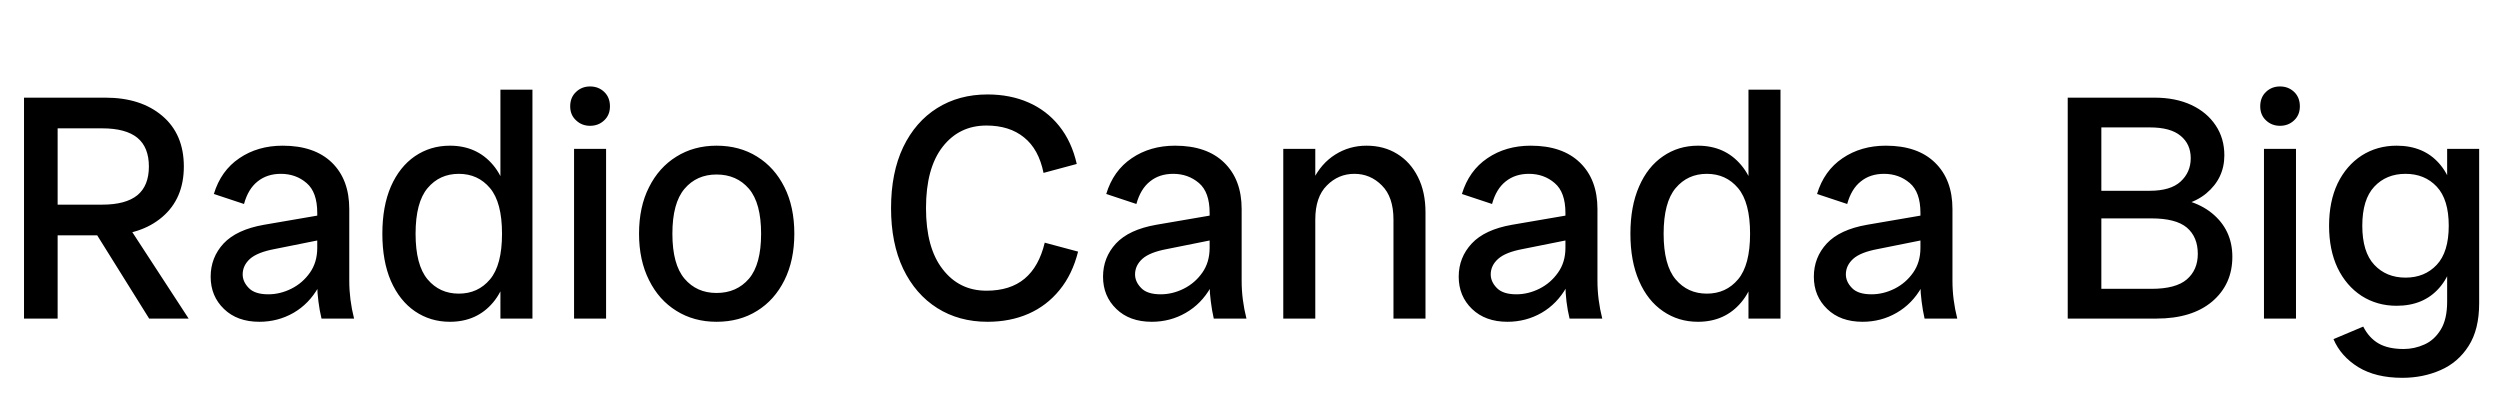 <svg xmlns="http://www.w3.org/2000/svg" xmlns:xlink="http://www.w3.org/1999/xlink" width="187.392" height="31.2"><path fill="black" d="M7.90 17.64L3 17.64L3 15.34L7.66 15.34Q9.43 15.34 10.30 14.63Q11.16 13.92 11.16 12.48L11.16 12.48Q11.16 11.04 10.30 10.33Q9.43 9.62 7.66 9.62L7.66 9.62L3 9.62L3 7.32L7.90 7.32Q10.56 7.32 12.17 8.69Q13.78 10.06 13.78 12.48L13.78 12.48Q13.78 14.88 12.17 16.26Q10.56 17.64 7.90 17.64L7.90 17.64ZM4.32 23.88L1.80 23.88L1.80 7.32L4.32 7.32L4.32 23.88ZM14.14 23.88L11.18 23.88L6.70 16.70L9.46 16.70L14.14 23.88ZM26.54 23.88L24.10 23.88Q23.95 23.26 23.87 22.61Q23.78 21.96 23.78 21.34L23.78 21.34L23.78 15.96Q23.78 14.40 22.98 13.72Q22.18 13.03 21.05 13.03L21.05 13.03Q20.02 13.03 19.31 13.60Q18.60 14.16 18.29 15.29L18.29 15.29L16.03 14.54Q16.56 12.79 17.94 11.86Q19.32 10.92 21.19 10.92L21.19 10.92Q23.57 10.92 24.88 12.19Q26.18 13.46 26.18 15.67L26.18 15.67L26.18 21.05Q26.18 22.46 26.54 23.88L26.54 23.88ZM19.44 24.12L19.44 24.12Q17.78 24.12 16.79 23.16Q15.79 22.20 15.79 20.74L15.79 20.74Q15.79 19.30 16.76 18.25Q17.74 17.21 19.78 16.85L19.78 16.85L24.26 16.08L24.26 17.93L20.57 18.67Q19.30 18.91 18.74 19.40Q18.19 19.90 18.19 20.57L18.19 20.57Q18.19 21.12 18.65 21.59Q19.10 22.06 20.11 22.06L20.11 22.06Q21 22.06 21.84 21.64Q22.68 21.22 23.23 20.44Q23.78 19.66 23.78 18.58L23.78 18.58L24.58 18.58Q24.58 20.28 23.87 21.53Q23.16 22.78 22.00 23.45Q20.83 24.12 19.44 24.12ZM33.72 24.12L33.72 24.12Q32.26 24.12 31.10 23.33Q29.95 22.54 29.30 21.06Q28.66 19.58 28.66 17.52L28.66 17.52Q28.66 15.46 29.30 13.98Q29.95 12.50 31.10 11.71Q32.26 10.92 33.72 10.92L33.72 10.92Q35.74 10.92 36.96 12.37Q38.18 13.82 38.18 16.46L38.18 16.46L38.18 18.58Q38.18 21.22 36.96 22.67Q35.74 24.12 33.72 24.12ZM34.39 22.01L34.39 22.01Q35.83 22.01 36.73 20.94Q37.63 19.87 37.63 17.52L37.63 17.52Q37.63 15.17 36.73 14.10Q35.83 13.03 34.39 13.03L34.39 13.03Q32.95 13.03 32.05 14.10Q31.15 15.17 31.15 17.52L31.15 17.52Q31.15 19.87 32.05 20.94Q32.95 22.01 34.39 22.01ZM39.91 23.88L37.51 23.88L37.51 20.93L37.87 17.52L37.51 14.09L37.51 6.72L39.91 6.72L39.91 23.88ZM45.43 23.88L43.03 23.88L43.03 11.16L45.43 11.16L45.43 23.88ZM44.23 9.43L44.23 9.43Q43.61 9.43 43.18 9.02Q42.74 8.62 42.74 7.97L42.74 7.97Q42.74 7.30 43.18 6.89Q43.61 6.48 44.23 6.48L44.23 6.48Q44.86 6.48 45.29 6.89Q45.72 7.30 45.72 7.97L45.72 7.97Q45.72 8.62 45.29 9.02Q44.86 9.43 44.23 9.43ZM53.71 24.12L53.71 24.12Q52.01 24.12 50.70 23.30Q49.39 22.49 48.65 21Q47.90 19.51 47.90 17.52L47.90 17.52Q47.90 15.50 48.65 14.03Q49.39 12.55 50.70 11.74Q52.01 10.92 53.71 10.92L53.71 10.92Q55.44 10.92 56.75 11.74Q58.06 12.55 58.80 14.03Q59.54 15.50 59.54 17.52L59.54 17.52Q59.54 19.51 58.80 21Q58.06 22.49 56.75 23.30Q55.44 24.12 53.71 24.12ZM53.71 21.96L53.71 21.96Q55.22 21.96 56.14 20.89Q57.05 19.82 57.05 17.52L57.05 17.52Q57.05 15.22 56.14 14.15Q55.22 13.08 53.71 13.08L53.71 13.08Q52.22 13.08 51.31 14.15Q50.40 15.22 50.40 17.52L50.40 17.52Q50.40 19.82 51.31 20.89Q52.22 21.96 53.71 21.96ZM74.02 24.12L74.02 24.12Q71.88 24.12 70.25 23.09Q68.62 22.06 67.70 20.15Q66.79 18.24 66.79 15.60L66.79 15.60Q66.79 12.94 67.70 11.03Q68.62 9.12 70.25 8.10Q71.88 7.08 74.02 7.08L74.02 7.08Q75.72 7.08 77.09 7.68Q78.46 8.28 79.39 9.44Q80.33 10.61 80.71 12.29L80.71 12.29L78.22 12.96Q77.86 11.18 76.76 10.30Q75.67 9.41 73.94 9.41L73.94 9.41Q71.90 9.41 70.66 11.00Q69.41 12.60 69.41 15.60L69.41 15.60Q69.41 18.58 70.66 20.18Q71.90 21.79 73.94 21.79L73.94 21.79Q75.72 21.79 76.80 20.89Q77.88 19.99 78.31 18.19L78.31 18.19L80.81 18.86Q80.38 20.57 79.42 21.74Q78.46 22.92 77.09 23.52Q75.72 24.12 74.02 24.12ZM93.43 23.88L90.98 23.88Q90.84 23.26 90.76 22.61Q90.67 21.96 90.67 21.34L90.67 21.34L90.67 15.96Q90.67 14.40 89.87 13.72Q89.06 13.03 87.94 13.03L87.94 13.03Q86.90 13.03 86.20 13.60Q85.49 14.16 85.18 15.29L85.18 15.29L82.92 14.54Q83.45 12.79 84.83 11.86Q86.21 10.92 88.08 10.92L88.08 10.92Q90.46 10.92 91.76 12.19Q93.07 13.46 93.07 15.67L93.07 15.67L93.07 21.05Q93.07 22.46 93.43 23.88L93.43 23.88ZM86.33 24.12L86.33 24.12Q84.67 24.12 83.68 23.16Q82.68 22.20 82.68 20.74L82.68 20.74Q82.68 19.30 83.65 18.25Q84.62 17.21 86.66 16.85L86.66 16.85L91.15 16.08L91.15 17.93L87.46 18.67Q86.18 18.91 85.63 19.40Q85.08 19.90 85.08 20.57L85.08 20.57Q85.08 21.12 85.54 21.59Q85.99 22.06 87 22.06L87 22.06Q87.89 22.06 88.73 21.64Q89.57 21.22 90.12 20.44Q90.67 19.66 90.67 18.58L90.67 18.58L91.46 18.58Q91.46 20.28 90.76 21.53Q90.05 22.78 88.88 23.45Q87.72 24.12 86.33 24.12ZM106.85 23.88L104.45 23.88L104.45 16.46Q104.45 14.76 103.58 13.90Q102.72 13.03 101.52 13.03L101.52 13.03Q100.32 13.03 99.46 13.90Q98.59 14.76 98.59 16.46L98.59 16.46L97.80 16.46Q97.80 14.76 98.41 13.51Q99.02 12.26 100.08 11.59Q101.14 10.92 102.43 10.92L102.43 10.92Q103.73 10.92 104.72 11.53Q105.72 12.14 106.28 13.26Q106.85 14.38 106.85 15.91L106.85 15.91L106.85 23.88ZM98.59 23.88L96.19 23.88L96.19 11.16L98.59 11.16L98.59 23.88ZM120.10 23.88L117.65 23.88Q117.50 23.26 117.42 22.61Q117.34 21.96 117.34 21.34L117.34 21.34L117.34 15.96Q117.34 14.40 116.53 13.72Q115.73 13.03 114.60 13.03L114.60 13.03Q113.57 13.03 112.86 13.60Q112.15 14.16 111.84 15.29L111.84 15.29L109.58 14.54Q110.11 12.79 111.49 11.86Q112.87 10.92 114.74 10.92L114.74 10.92Q117.12 10.92 118.43 12.19Q119.74 13.46 119.74 15.67L119.74 15.67L119.74 21.05Q119.74 22.46 120.10 23.88L120.10 23.88ZM112.99 24.12L112.99 24.12Q111.34 24.12 110.34 23.16Q109.34 22.20 109.34 20.74L109.34 20.74Q109.34 19.30 110.32 18.25Q111.29 17.21 113.33 16.85L113.33 16.85L117.82 16.08L117.82 17.93L114.12 18.67Q112.85 18.91 112.30 19.40Q111.74 19.90 111.74 20.57L111.74 20.57Q111.74 21.12 112.20 21.59Q112.66 22.06 113.66 22.06L113.66 22.06Q114.55 22.06 115.39 21.64Q116.23 21.22 116.78 20.44Q117.34 19.66 117.34 18.58L117.34 18.58L118.13 18.58Q118.13 20.28 117.42 21.53Q116.71 22.78 115.55 23.45Q114.38 24.12 112.99 24.12ZM127.27 24.12L127.27 24.12Q125.81 24.12 124.66 23.33Q123.50 22.54 122.86 21.06Q122.21 19.58 122.21 17.52L122.21 17.52Q122.21 15.46 122.86 13.98Q123.50 12.50 124.66 11.71Q125.81 10.92 127.27 10.92L127.27 10.92Q129.29 10.92 130.51 12.37Q131.74 13.82 131.74 16.46L131.74 16.46L131.74 18.58Q131.74 21.22 130.51 22.67Q129.29 24.12 127.27 24.12ZM127.94 22.01L127.94 22.01Q129.38 22.01 130.28 20.94Q131.18 19.87 131.18 17.52L131.18 17.52Q131.18 15.17 130.28 14.10Q129.38 13.03 127.94 13.03L127.94 13.03Q126.50 13.03 125.60 14.10Q124.70 15.17 124.70 17.52L124.70 17.52Q124.70 19.87 125.60 20.94Q126.50 22.01 127.94 22.01ZM133.46 23.88L131.06 23.88L131.06 20.93L131.42 17.52L131.06 14.09L131.06 6.72L133.46 6.72L133.46 23.88ZM146.71 23.88L144.26 23.88Q144.12 23.26 144.04 22.61Q143.95 21.96 143.95 21.34L143.95 21.34L143.95 15.96Q143.95 14.40 143.15 13.72Q142.34 13.03 141.22 13.03L141.22 13.03Q140.18 13.03 139.48 13.60Q138.77 14.16 138.46 15.29L138.46 15.29L136.20 14.54Q136.73 12.79 138.11 11.86Q139.49 10.92 141.36 10.92L141.36 10.92Q143.74 10.92 145.04 12.19Q146.35 13.46 146.35 15.67L146.35 15.67L146.35 21.05Q146.35 22.46 146.71 23.88L146.71 23.88ZM139.61 24.12L139.61 24.12Q137.95 24.12 136.96 23.16Q135.96 22.20 135.96 20.74L135.96 20.74Q135.96 19.30 136.93 18.25Q137.90 17.21 139.94 16.85L139.94 16.85L144.43 16.08L144.43 17.93L140.74 18.67Q139.46 18.91 138.91 19.40Q138.36 19.90 138.36 20.57L138.36 20.57Q138.36 21.12 138.82 21.59Q139.27 22.06 140.28 22.06L140.28 22.06Q141.17 22.06 142.01 21.64Q142.85 21.22 143.40 20.44Q143.95 19.66 143.95 18.58L143.95 18.58L144.74 18.58Q144.74 20.28 144.04 21.53Q143.33 22.78 142.16 23.45Q141 24.12 139.61 24.12ZM161.64 23.88L156.19 23.88L156.19 21.65L161.26 21.65Q163.10 21.65 163.92 20.94Q164.74 20.23 164.74 19.03L164.74 19.03Q164.74 17.76 163.92 17.06Q163.10 16.37 161.26 16.37L161.26 16.37L156.19 16.37L156.19 14.74L161.50 14.74Q164.28 14.74 165.80 15.98Q167.33 17.23 167.33 19.25L167.33 19.25Q167.33 21.31 165.82 22.60Q164.30 23.88 161.64 23.88L161.64 23.88ZM157.51 23.88L154.99 23.88L154.99 7.32L157.51 7.32L157.51 23.88ZM161.38 15.62L156.19 15.62L156.19 14.30L161.14 14.30Q162.70 14.30 163.45 13.61Q164.21 12.91 164.21 11.86L164.21 11.86Q164.21 10.80 163.45 10.18Q162.70 9.55 161.14 9.55L161.14 9.55L156.19 9.55L156.19 7.32L161.50 7.32Q163.08 7.32 164.26 7.87Q165.43 8.42 166.08 9.40Q166.73 10.37 166.73 11.64L166.73 11.64Q166.73 13.37 165.37 14.50Q164.02 15.62 161.38 15.62L161.38 15.62ZM172.10 23.88L169.70 23.88L169.70 11.16L172.10 11.16L172.10 23.88ZM170.90 9.43L170.90 9.43Q170.28 9.43 169.85 9.02Q169.42 8.62 169.42 7.97L169.42 7.97Q169.42 7.30 169.85 6.89Q170.28 6.48 170.90 6.48L170.90 6.48Q171.53 6.48 171.96 6.89Q172.39 7.30 172.39 7.97L172.39 7.97Q172.39 8.62 171.96 9.02Q171.53 9.43 170.90 9.43ZM180.07 28.32L180.07 28.32Q178.08 28.32 176.77 27.52Q175.46 26.71 174.91 25.42L174.91 25.42L177.14 24.48Q177.58 25.34 178.30 25.75Q179.02 26.16 180.17 26.16L180.17 26.16Q180.98 26.16 181.73 25.82Q182.47 25.49 182.95 24.71Q183.43 23.93 183.43 22.61L183.43 22.61L183.43 20.35L183.79 16.92L183.43 13.51L183.43 11.16L185.83 11.16L185.83 22.73Q185.83 24.70 185.04 25.93Q184.25 27.17 182.94 27.74Q181.63 28.32 180.07 28.32ZM179.64 22.92L179.64 22.92Q178.18 22.92 177.02 22.18Q175.87 21.43 175.22 20.09Q174.58 18.74 174.58 16.92L174.58 16.92Q174.58 15.10 175.22 13.75Q175.87 12.41 177.02 11.66Q178.18 10.92 179.64 10.92L179.64 10.92Q181.66 10.92 182.83 12.25Q184.01 13.58 184.01 15.86L184.01 15.86L184.01 17.98Q184.01 20.26 182.83 21.59Q181.66 22.92 179.64 22.92ZM180.31 20.81L180.31 20.81Q181.75 20.81 182.65 19.85Q183.55 18.89 183.55 16.92L183.55 16.92Q183.55 14.95 182.65 13.99Q181.75 13.03 180.31 13.03L180.31 13.03Q178.87 13.03 177.97 13.99Q177.07 14.95 177.07 16.92L177.07 16.92Q177.07 18.89 177.97 19.85Q178.87 20.81 180.31 20.81Z"/></svg>
